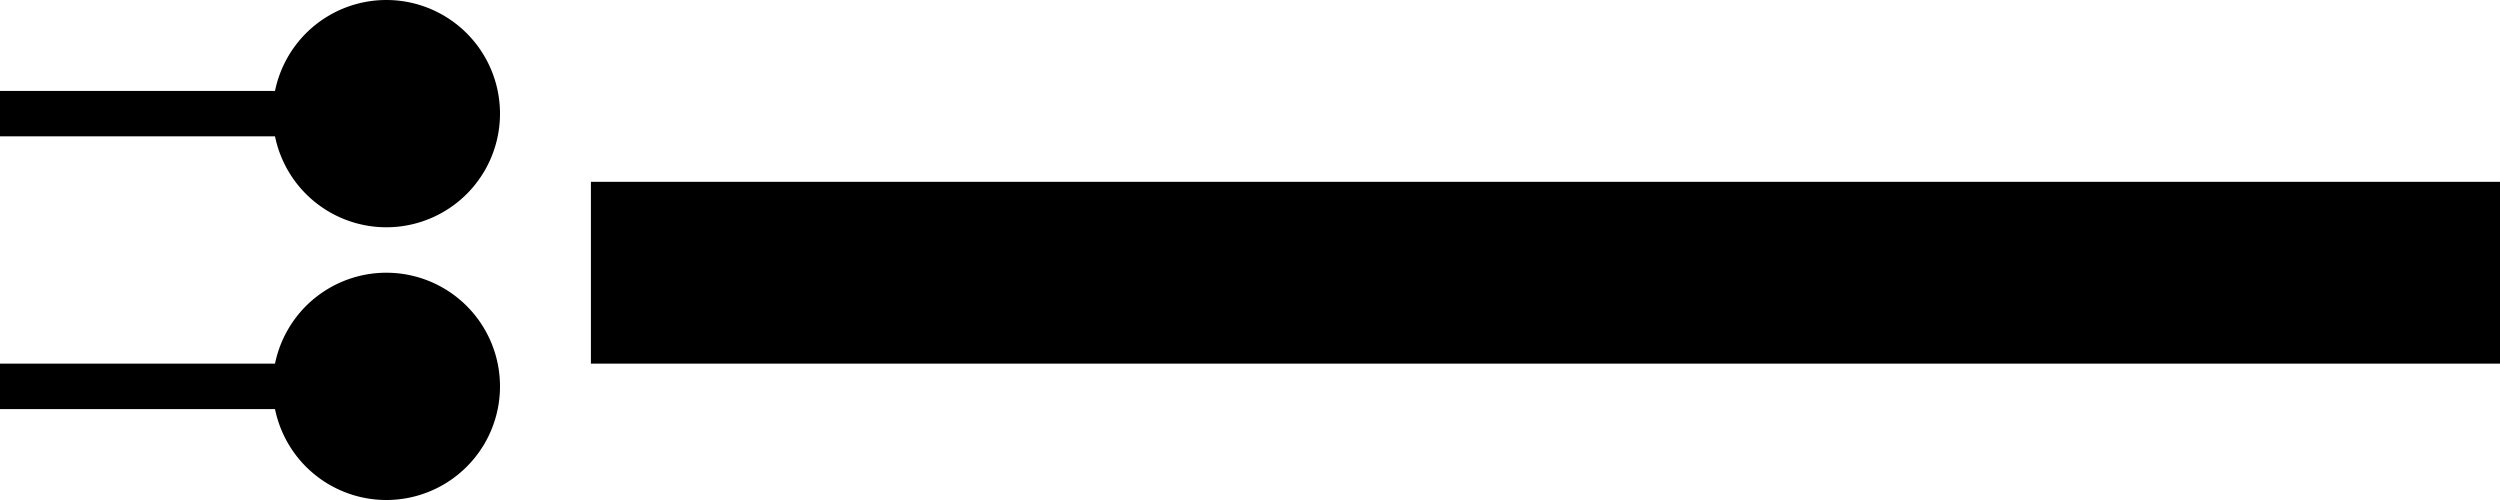 <svg xmlns="http://www.w3.org/2000/svg" version="1.0" width="55" height="11"><path d="M55 4H13v4h42V4zM7 9V8H0v1h7z"/><path d="M8.5 6a2.5 2.5 0 1 1 0 5 2.5 2.5 0 1 1 0-5zM7 3V2H0v1h7z"/><path d="M8.5 0a2.5 2.5 0 1 1 0 5 2.5 2.5 0 1 1 0-5z"/></svg>